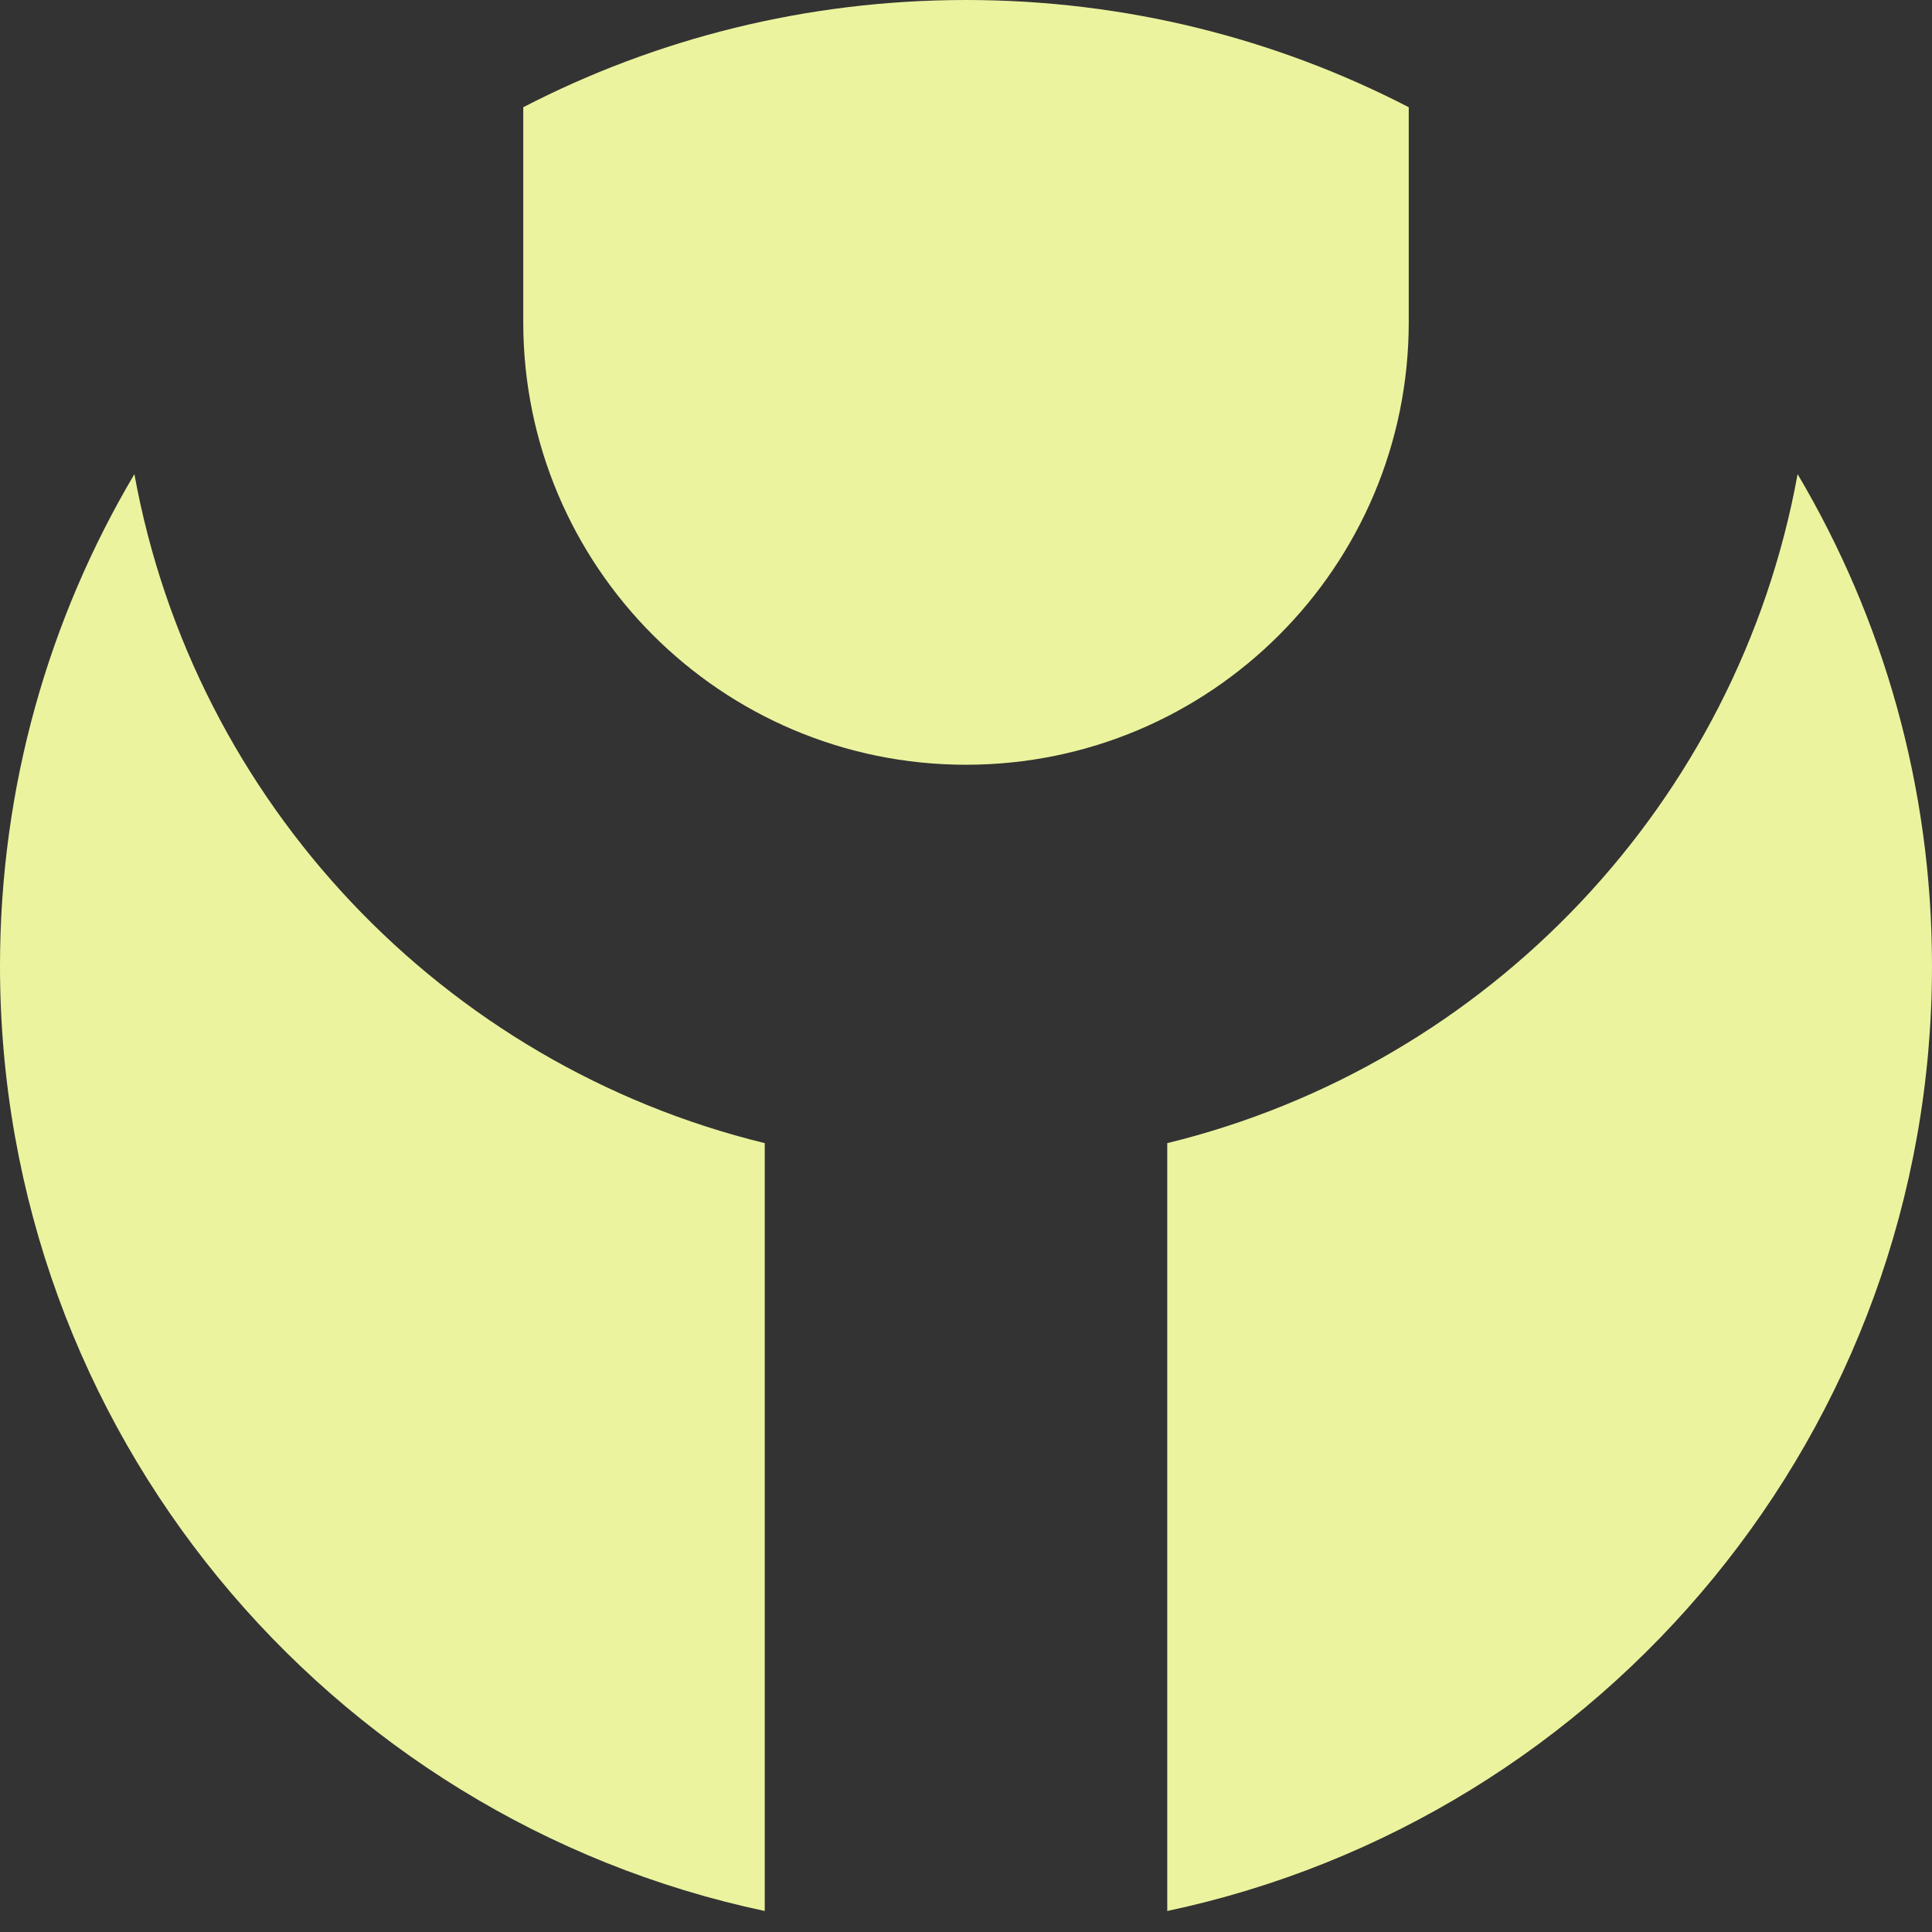 <svg width="48" height="48" viewBox="0 0 48 48" fill="none" xmlns="http://www.w3.org/2000/svg">
<rect x="0" y="0" width="48" height="48" fill="#333333" stroke="none"/>
<path fill-rule="evenodd" clip-rule="evenodd" d="M3.339 11.78C1.218 15.36 0 19.538 0 24C0 35.54 8.145 45.178 19 47.478V28.401C11.016 26.451 4.822 19.937 3.339 11.78ZM29 47.478C39.855 45.178 48 35.54 48 24C48 19.538 46.782 15.36 44.661 11.78C43.178 19.937 36.984 26.451 29 28.401V47.478ZM35 2.664C31.705 0.961 27.965 0 24 0C20.035 0 16.295 0.961 13 2.664V8C13 14.075 17.925 19 24 19C30.075 19 35 14.075 35 8V2.664Z" fill="#ECF39E"/>
</svg>
